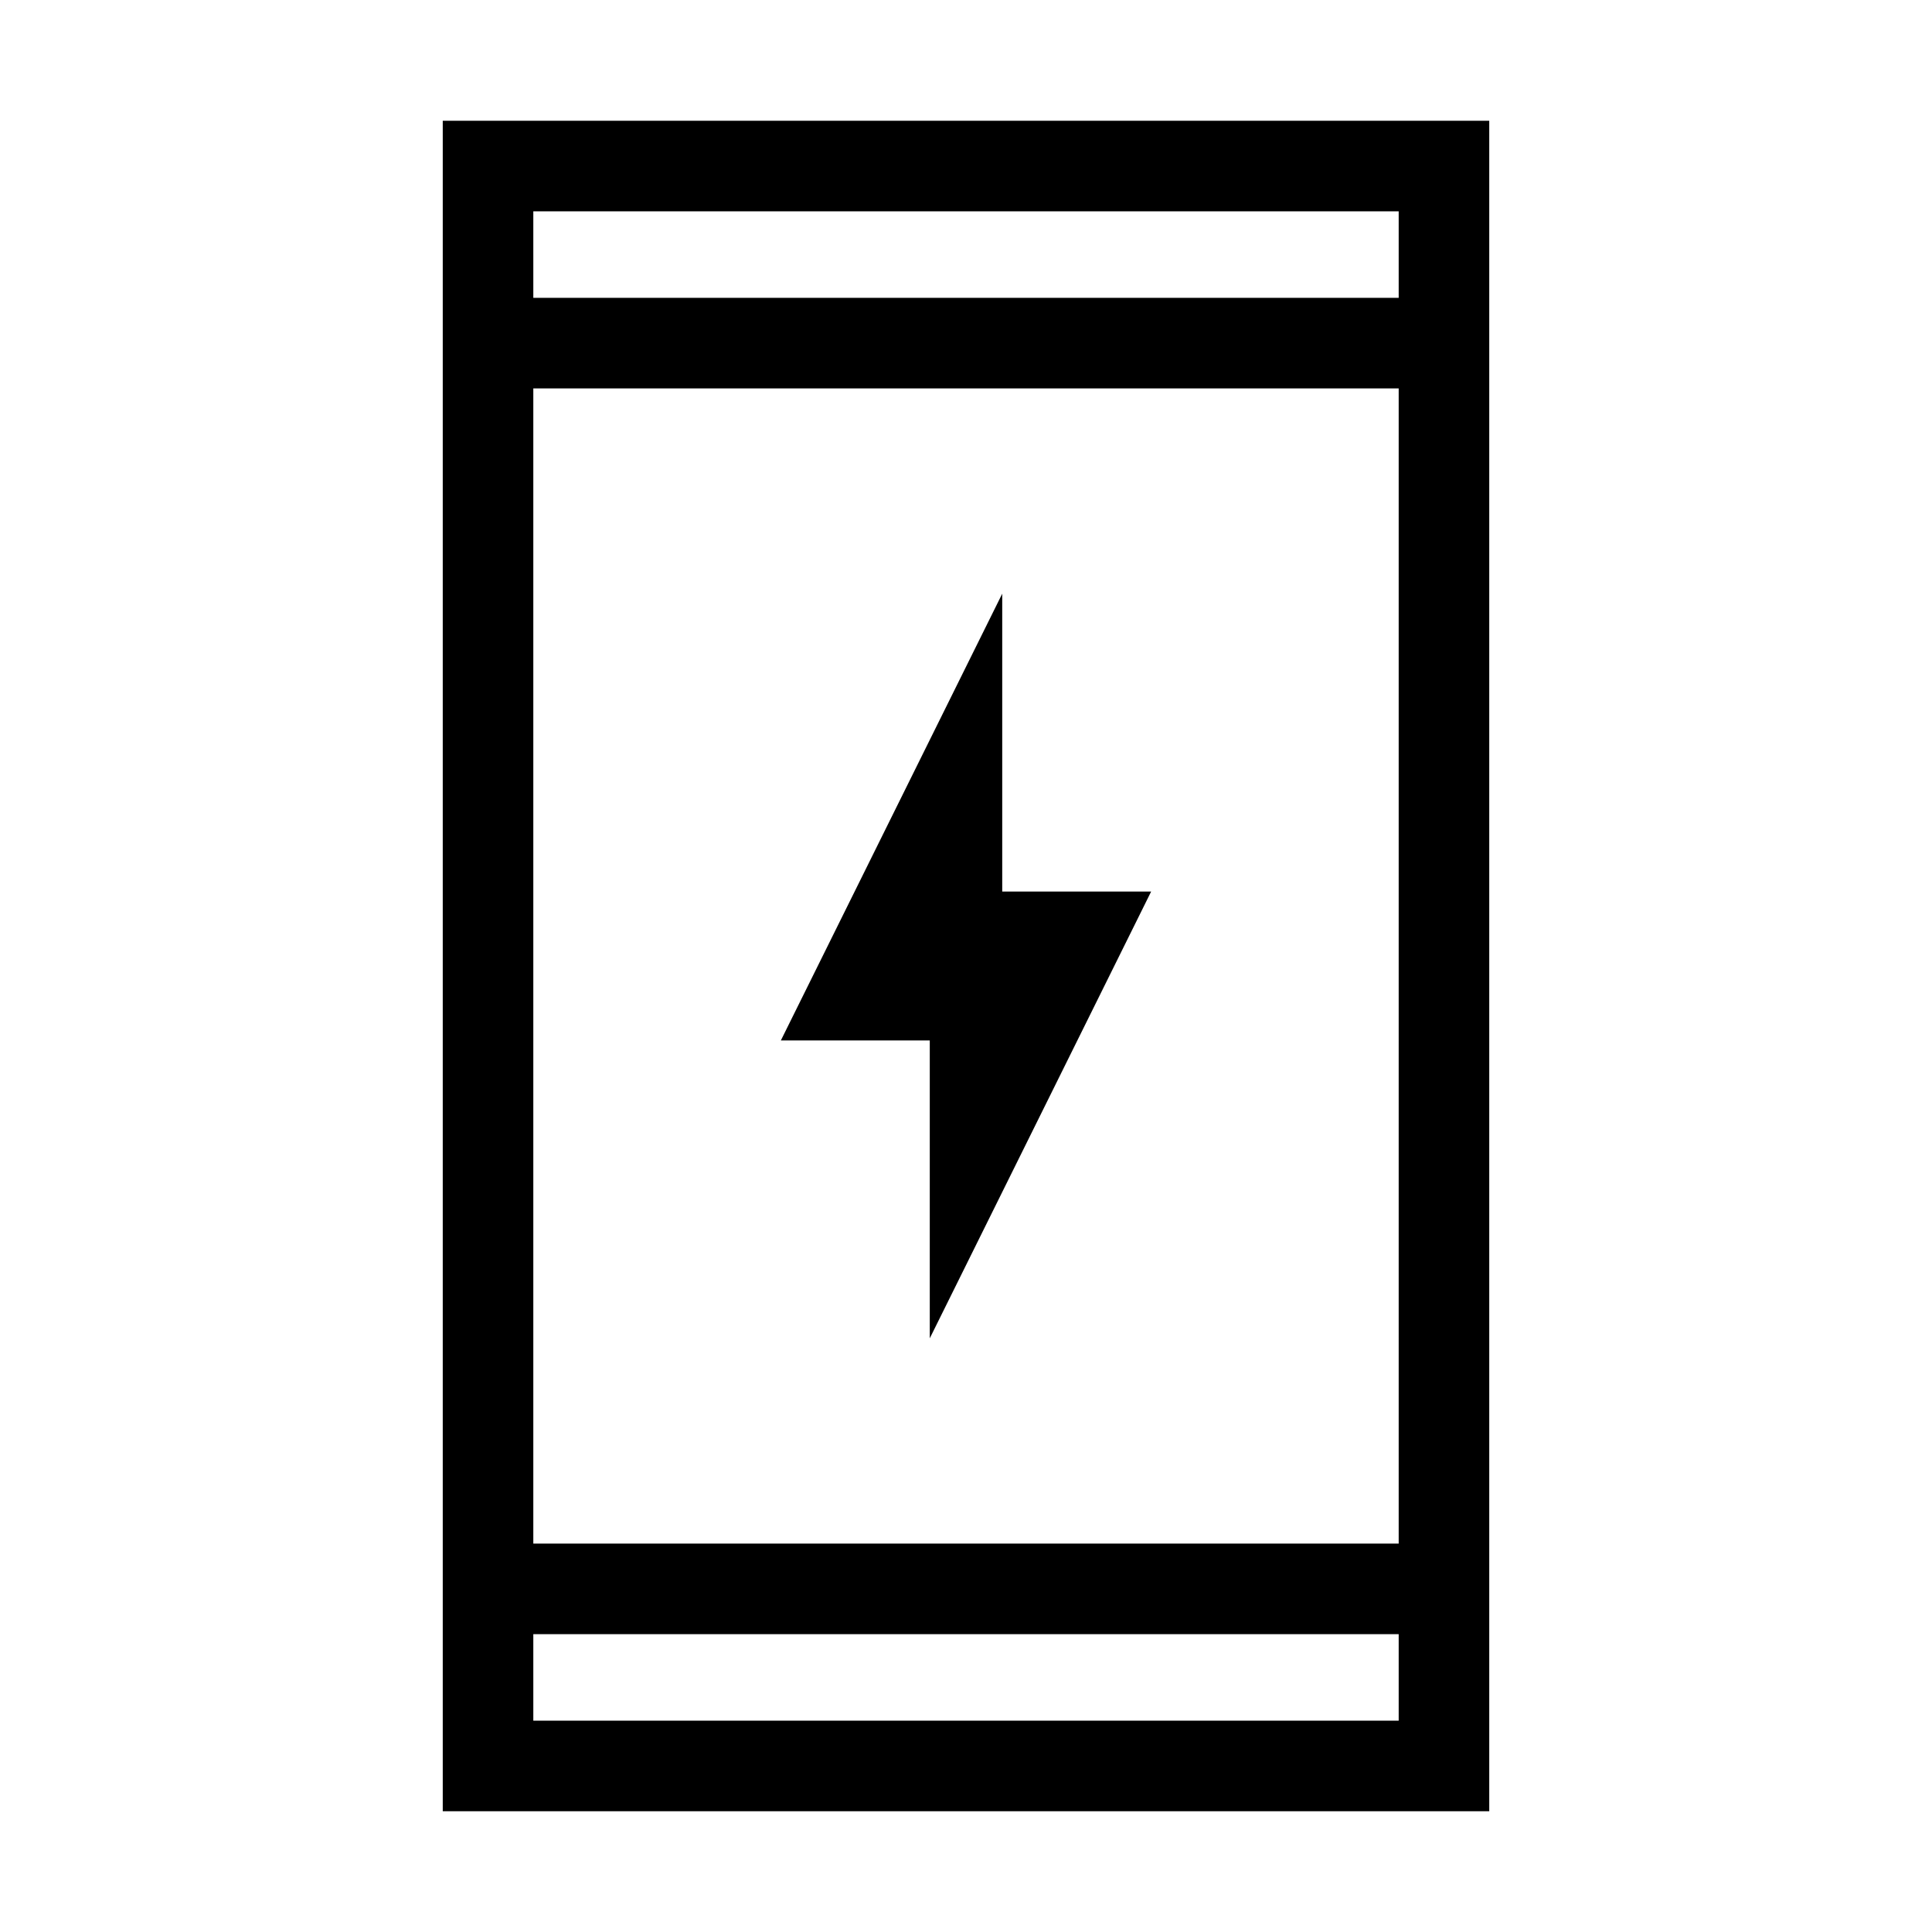 <svg xmlns="http://www.w3.org/2000/svg" viewBox="0 0 48 48"><path d="M23.1 33.25v-7.4h-3.7l5.5-11.1v7.4h3.7ZM11 45V3h26v42Zm2.25-6.65h21.5V9.65h-21.5Zm0 4.4h21.5V40.6h-21.5Zm0-35.35h21.5V5.25h-21.5Zm0 0V5.25 7.4Zm0 35.35V40.6v2.15Z"/></svg>
